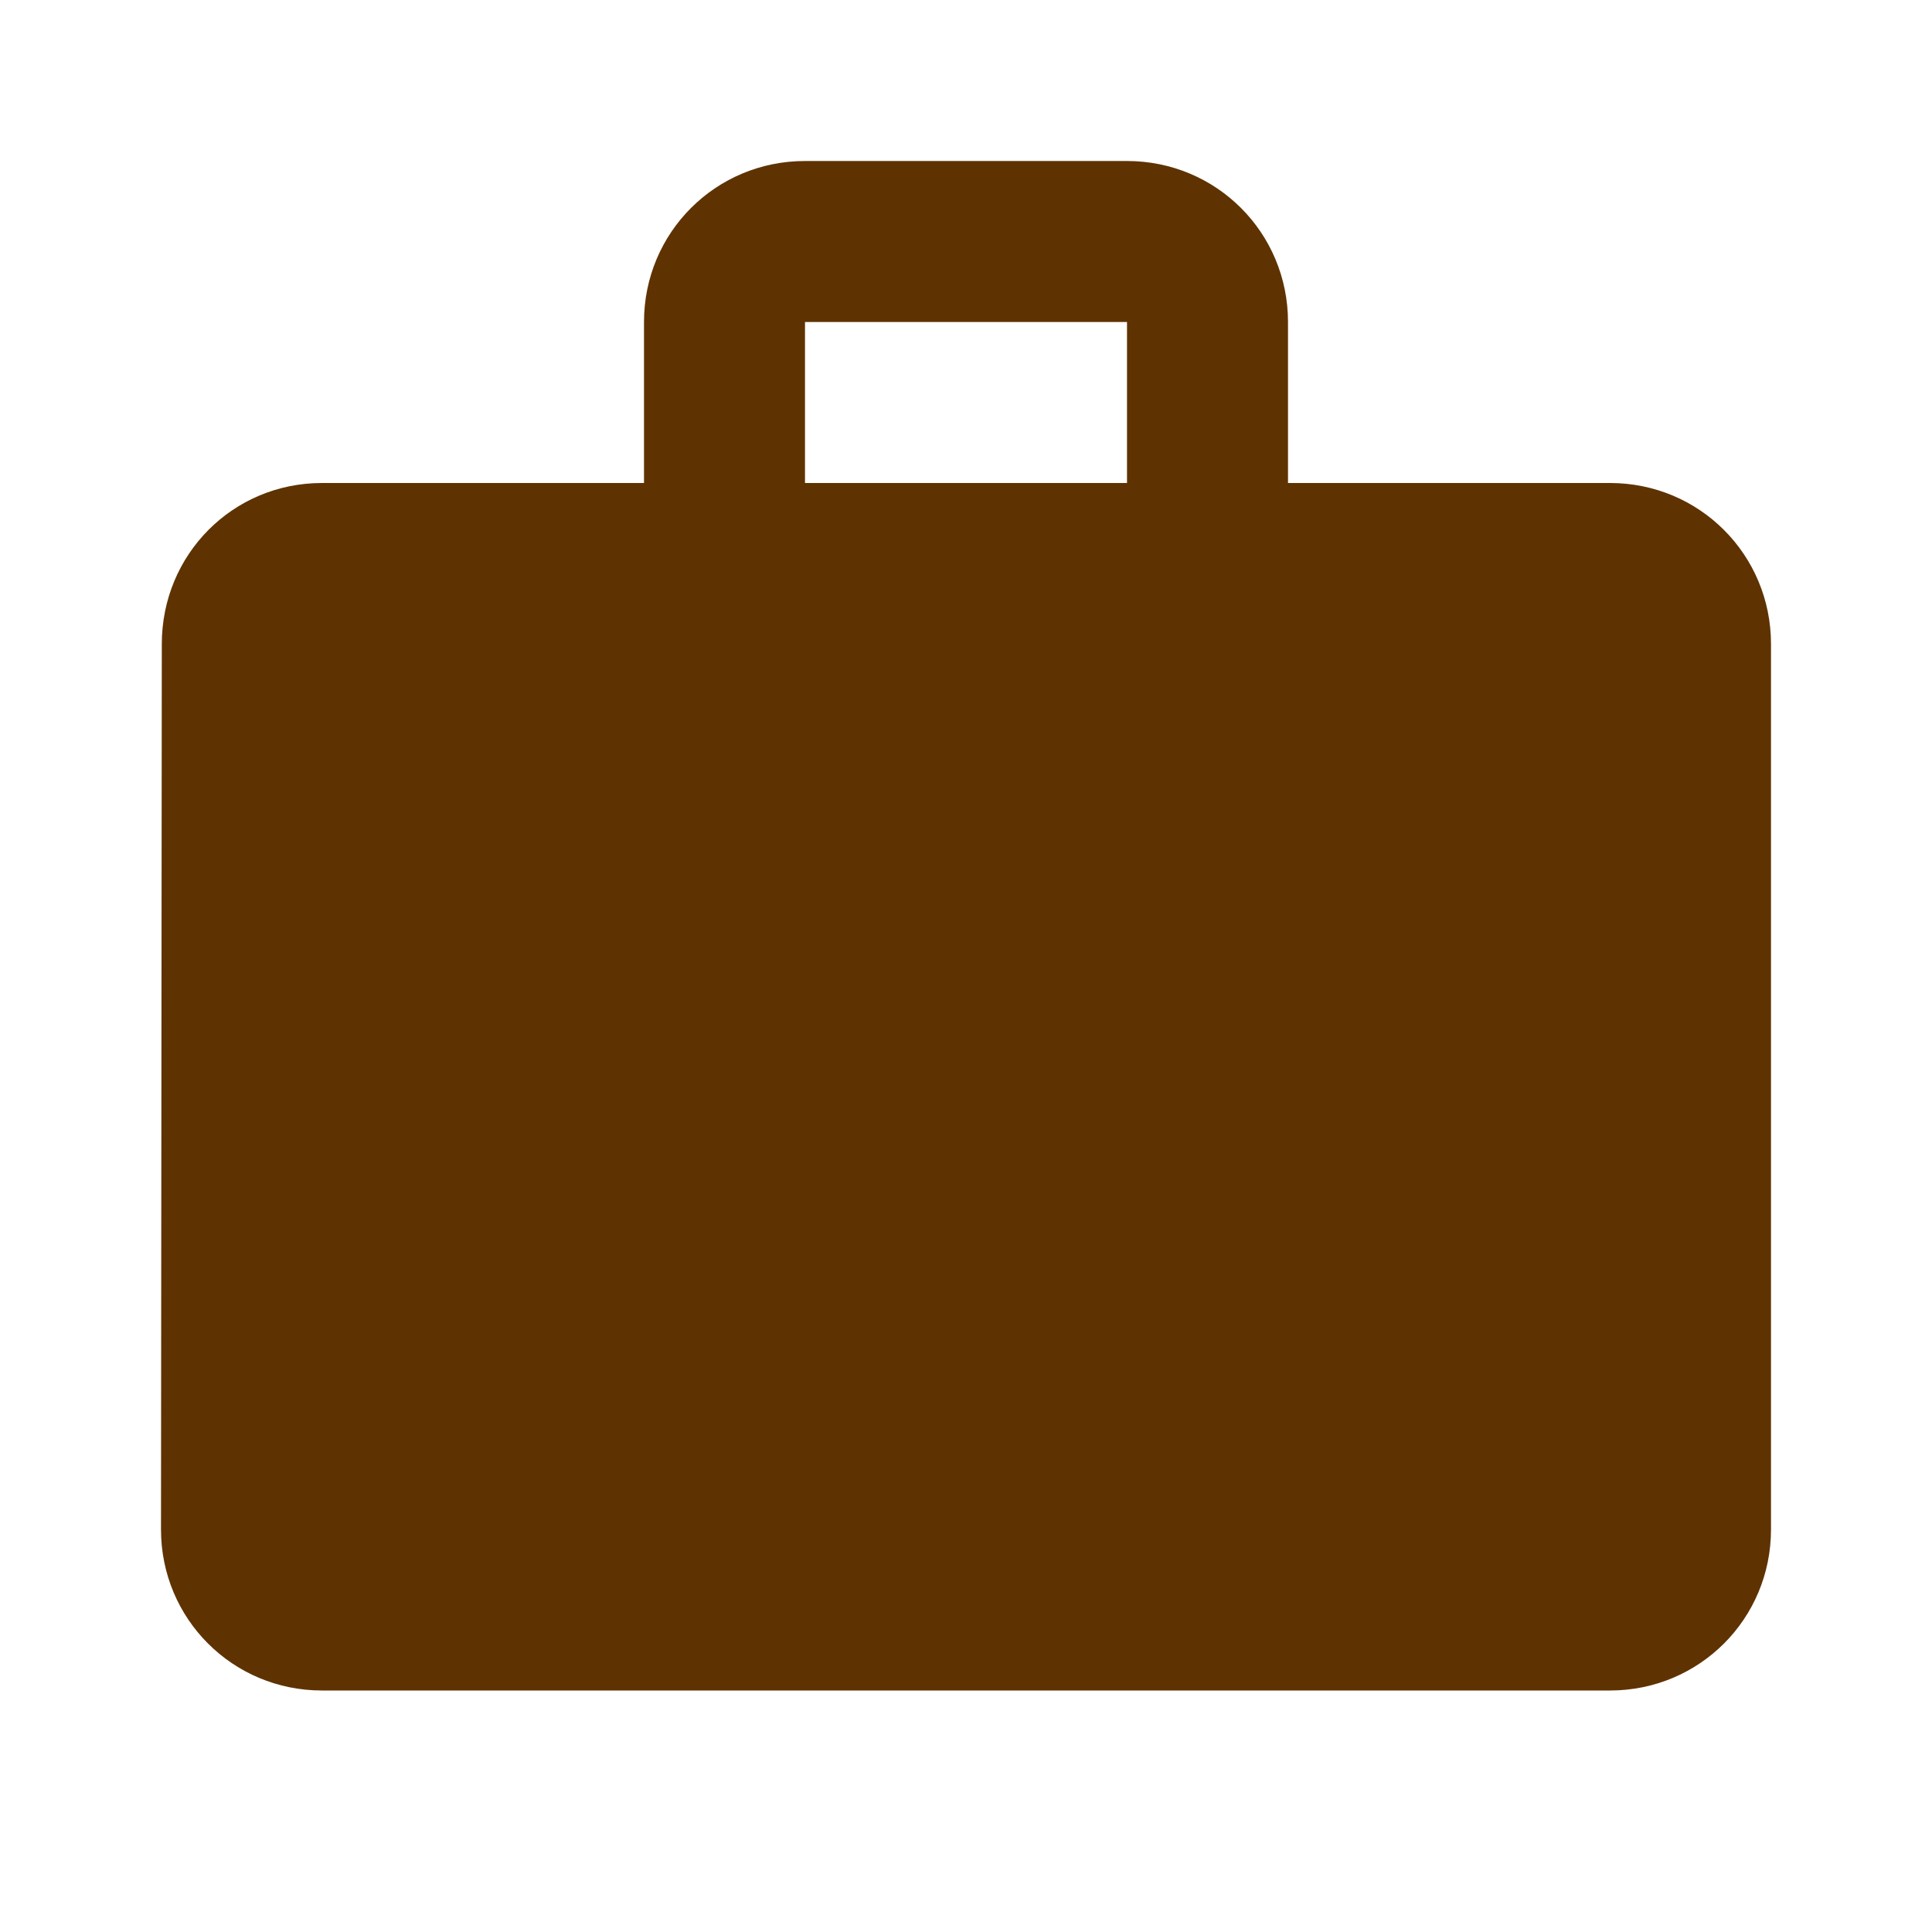<svg xmlns="http://www.w3.org/2000/svg" height="24px" viewBox="0 0 24 24" width="24px" fill="#5e3301">
  <path d="M0 0h24v24H0V0z" fill="none" />
  <path
    d="M20 6h-4V4c0-1.11-.89-2-2-2h-4c-1.11 0-2 .89-2 2v2H4c-1.11 0-1.99.89-1.99 2L2 19c0 1.11.89 2 2 2h16c1.11 0 2-.89 2-2V8c0-1.11-.89-2-2-2zm-6 0h-4V4h4v2z" />
</svg>